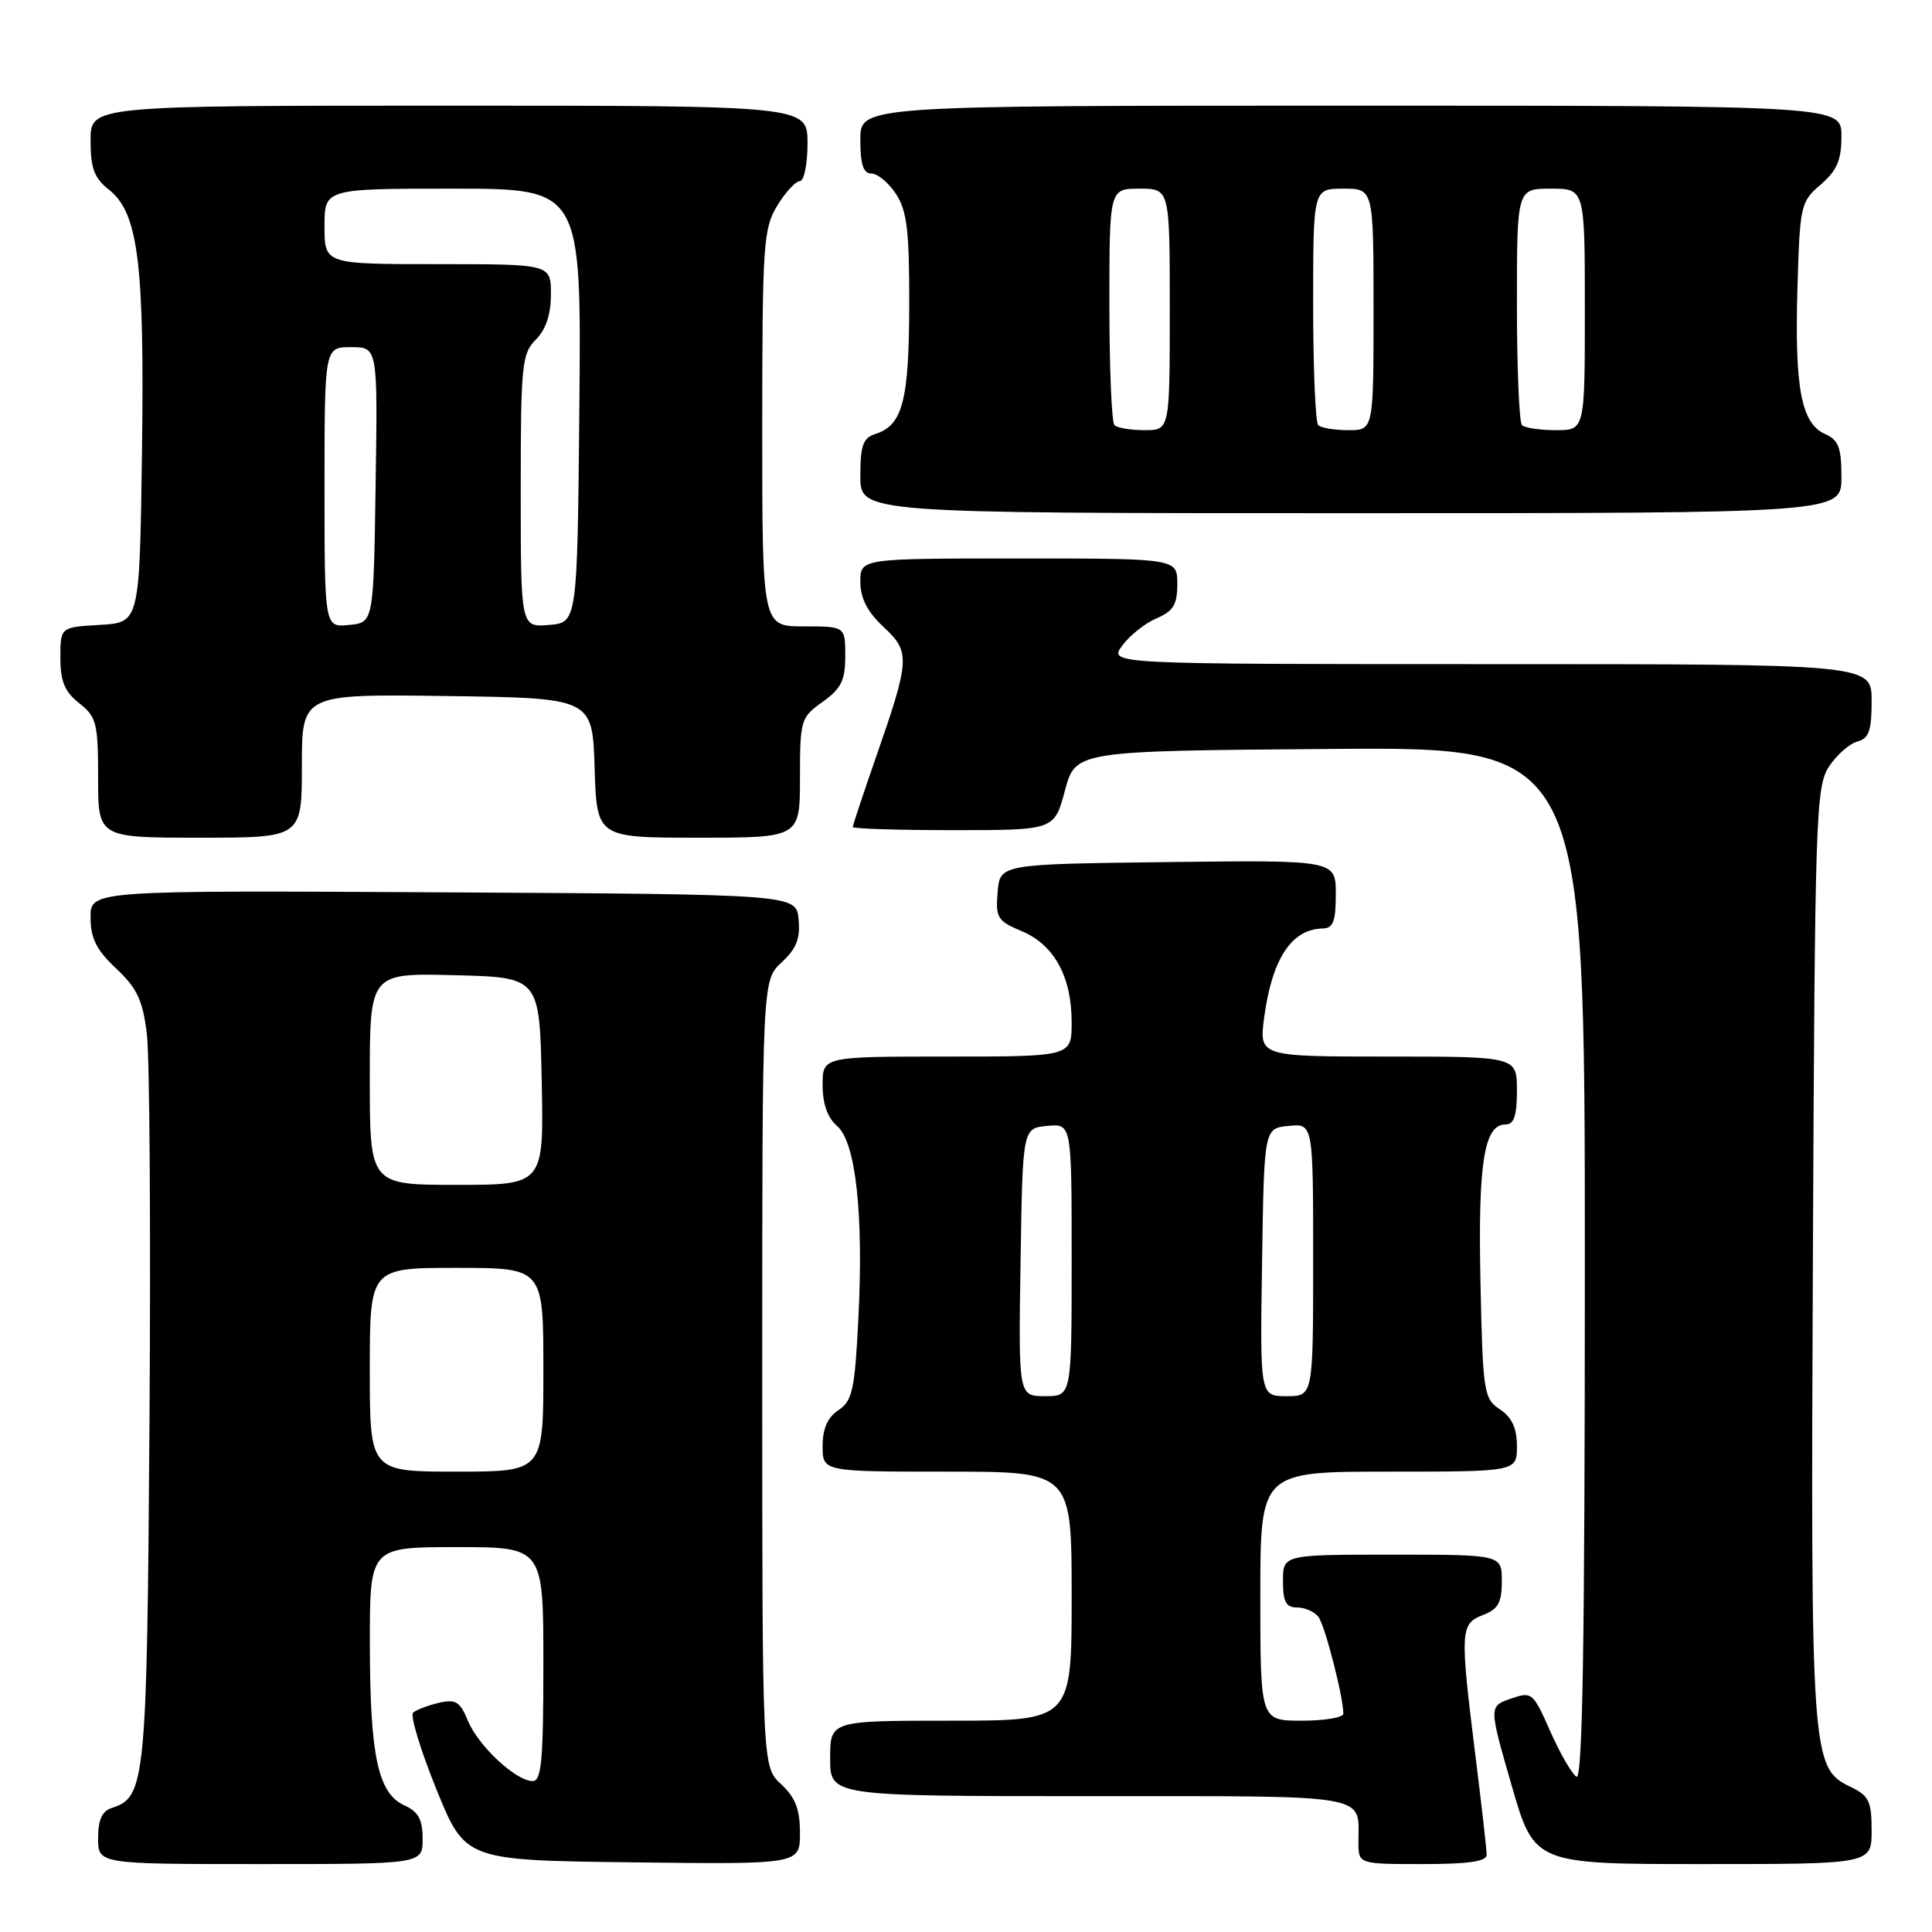 <?xml version="1.0" encoding="UTF-8" standalone="no"?>
<!DOCTYPE svg PUBLIC "-//W3C//DTD SVG 1.1//EN" "http://www.w3.org/Graphics/SVG/1.1/DTD/svg11.dtd" >
<svg xmlns="http://www.w3.org/2000/svg" xmlns:xlink="http://www.w3.org/1999/xlink" version="1.1" viewBox="0 0 256 256">
 <g >
 <path fill="currentColor"
d=" M 56.00 243.66 C 56.00 241.09 55.44 240.06 53.56 239.21 C 50.08 237.62 49.01 232.60 49.01 217.75 C 49.00 205.00 49.00 205.00 60.50 205.00 C 72.00 205.00 72.00 205.00 72.00 220.50 C 72.00 233.24 71.75 236.00 70.58 236.00 C 68.37 236.00 63.40 231.37 62.01 228.03 C 60.95 225.46 60.38 225.11 58.13 225.64 C 56.68 225.98 55.16 226.56 54.74 226.94 C 54.33 227.31 55.71 231.86 57.81 237.06 C 61.64 246.50 61.64 246.50 83.82 246.77 C 106.00 247.04 106.00 247.04 106.00 242.88 C 106.00 239.74 105.39 238.17 103.50 236.41 C 101.00 234.10 101.00 234.10 101.00 182.00 C 101.00 129.90 101.00 129.90 103.57 127.52 C 105.53 125.71 106.06 124.36 105.82 121.82 C 105.50 118.50 105.50 118.50 58.75 118.24 C 12.00 117.98 12.00 117.98 12.00 121.56 C 12.00 124.33 12.76 125.86 15.40 128.34 C 18.18 130.96 18.92 132.54 19.46 137.02 C 19.83 140.04 19.98 162.97 19.81 188.00 C 19.48 236.02 19.28 238.14 14.85 239.55 C 13.52 239.97 13.00 241.11 13.00 243.57 C 13.00 247.00 13.00 247.00 34.50 247.00 C 56.00 247.00 56.00 247.00 56.00 243.66 Z  M 196.99 245.75 C 196.99 245.06 196.31 239.12 195.49 232.54 C 193.44 216.07 193.49 215.15 196.50 214.00 C 198.51 213.23 199.00 212.36 199.00 209.52 C 199.00 206.00 199.00 206.00 184.50 206.00 C 170.00 206.00 170.00 206.00 170.00 209.50 C 170.00 212.26 170.40 213.00 171.88 213.00 C 172.91 213.00 174.18 213.56 174.70 214.25 C 175.57 215.39 178.00 224.86 178.00 227.08 C 178.00 227.58 175.53 228.00 172.50 228.00 C 167.00 228.00 167.00 228.00 167.00 211.50 C 167.00 195.00 167.00 195.00 184.00 195.00 C 201.00 195.00 201.00 195.00 201.00 191.62 C 201.00 189.23 200.34 187.81 198.75 186.75 C 196.61 185.33 196.48 184.54 196.17 169.88 C 195.84 154.10 196.64 149.00 199.48 149.00 C 200.62 149.00 201.00 147.87 201.00 144.50 C 201.00 140.00 201.00 140.00 183.91 140.00 C 166.81 140.00 166.81 140.00 167.52 134.75 C 168.56 127.03 171.15 123.11 175.25 123.03 C 176.65 123.01 177.00 122.11 177.00 118.48 C 177.00 113.96 177.00 113.96 154.75 114.23 C 132.50 114.50 132.50 114.50 132.19 118.21 C 131.91 121.62 132.17 122.04 135.38 123.38 C 139.68 125.18 142.00 129.41 142.00 135.45 C 142.00 140.00 142.00 140.00 125.50 140.00 C 109.00 140.00 109.00 140.00 109.00 143.78 C 109.00 146.26 109.66 148.12 110.91 149.19 C 113.40 151.33 114.45 160.86 113.73 174.90 C 113.26 184.18 112.94 185.63 111.10 186.85 C 109.66 187.81 109.00 189.30 109.00 191.62 C 109.00 195.00 109.00 195.00 125.50 195.00 C 142.00 195.00 142.00 195.00 142.00 211.50 C 142.00 228.00 142.00 228.00 126.00 228.00 C 110.00 228.00 110.00 228.00 110.00 233.00 C 110.00 238.00 110.00 238.00 144.39 238.00 C 182.16 238.00 180.00 237.63 180.00 244.08 C 180.00 247.00 180.00 247.00 188.50 247.00 C 194.64 247.00 197.00 246.65 196.99 245.75 Z  M 248.00 242.55 C 248.00 238.69 247.64 237.94 245.25 236.79 C 240.00 234.27 239.92 233.16 240.22 166.04 C 240.48 108.00 240.61 104.25 242.35 101.58 C 243.37 100.03 245.06 98.54 246.10 98.26 C 247.64 97.86 248.00 96.84 248.00 92.88 C 248.00 88.00 248.00 88.00 197.45 88.00 C 146.91 88.00 146.91 88.00 148.70 85.55 C 149.69 84.20 151.74 82.57 153.25 81.93 C 155.48 80.98 156.00 80.11 156.00 77.38 C 156.00 74.00 156.00 74.00 135.00 74.00 C 114.00 74.00 114.00 74.00 114.00 77.10 C 114.00 79.27 114.92 81.06 117.08 83.08 C 120.67 86.43 120.61 87.32 115.90 100.83 C 114.31 105.41 113.00 109.35 113.00 109.58 C 113.00 109.81 119.01 110.00 126.36 110.00 C 139.71 110.00 139.71 110.00 141.11 104.75 C 142.52 99.50 142.52 99.50 176.26 99.24 C 210.00 98.97 210.00 98.97 210.00 167.55 C 210.00 217.60 209.70 235.93 208.89 235.43 C 208.28 235.05 206.72 232.35 205.42 229.41 C 203.12 224.22 202.99 224.11 200.17 225.09 C 197.28 226.10 197.28 226.10 200.29 236.55 C 203.31 247.00 203.31 247.00 225.65 247.00 C 248.00 247.00 248.00 247.00 248.00 242.55 Z  M 40.00 101.48 C 40.00 91.96 40.00 91.96 59.25 92.23 C 78.50 92.50 78.50 92.50 78.79 101.75 C 79.08 111.00 79.08 111.00 92.54 111.00 C 106.00 111.00 106.00 111.00 106.00 103.07 C 106.00 95.40 106.10 95.07 109.00 93.00 C 111.46 91.25 112.00 90.16 112.00 86.93 C 112.00 83.00 112.00 83.00 106.50 83.00 C 101.00 83.00 101.00 83.00 101.00 56.75 C 101.01 32.35 101.15 30.27 102.99 27.25 C 104.08 25.46 105.43 24.00 105.99 24.00 C 106.54 24.00 107.00 21.75 107.00 19.00 C 107.00 14.00 107.00 14.00 59.50 14.00 C 12.00 14.00 12.00 14.00 12.00 18.61 C 12.00 22.29 12.48 23.59 14.43 25.13 C 18.32 28.19 19.16 34.84 18.81 60.00 C 18.50 82.50 18.50 82.50 13.25 82.80 C 8.00 83.10 8.00 83.10 8.00 87.16 C 8.00 90.29 8.57 91.66 10.50 93.18 C 12.79 94.98 13.00 95.81 13.00 103.07 C 13.00 111.00 13.00 111.00 26.50 111.00 C 40.00 111.00 40.00 111.00 40.00 101.48 Z  M 244.00 63.24 C 244.00 59.29 243.62 58.30 241.80 57.49 C 238.67 56.09 237.79 51.37 238.17 38.21 C 238.49 27.21 238.59 26.74 241.25 24.46 C 243.41 22.60 244.00 21.22 244.00 18.05 C 244.00 14.00 244.00 14.00 179.00 14.00 C 114.00 14.00 114.00 14.00 114.00 18.50 C 114.00 21.80 114.39 23.00 115.48 23.00 C 116.29 23.00 117.75 24.22 118.73 25.71 C 120.18 27.93 120.50 30.59 120.48 40.46 C 120.45 53.11 119.60 56.36 116.00 57.50 C 114.36 58.02 114.00 59.01 114.00 63.07 C 114.00 68.00 114.00 68.00 179.00 68.00 C 244.00 68.00 244.00 68.00 244.00 63.24 Z  M 49.00 181.50 C 49.00 168.00 49.00 168.00 60.50 168.00 C 72.00 168.00 72.00 168.00 72.00 181.50 C 72.00 195.00 72.00 195.00 60.50 195.00 C 49.00 195.00 49.00 195.00 49.00 181.50 Z  M 49.00 142.97 C 49.00 128.93 49.00 128.93 60.25 129.22 C 71.50 129.50 71.50 129.50 71.78 143.25 C 72.06 157.00 72.06 157.00 60.53 157.00 C 49.00 157.00 49.00 157.00 49.00 142.97 Z  M 135.23 167.25 C 135.50 149.50 135.50 149.50 138.75 149.19 C 142.00 148.87 142.00 148.87 142.00 166.94 C 142.00 185.00 142.00 185.00 138.48 185.00 C 134.95 185.00 134.95 185.00 135.23 167.25 Z  M 167.23 167.25 C 167.50 149.50 167.50 149.50 170.75 149.19 C 174.00 148.87 174.00 148.87 174.00 166.94 C 174.00 185.00 174.00 185.00 170.48 185.00 C 166.95 185.00 166.95 185.00 167.23 167.25 Z  M 43.00 64.56 C 43.00 46.00 43.00 46.00 46.52 46.00 C 50.05 46.00 50.05 46.00 49.77 64.25 C 49.50 82.50 49.50 82.50 46.25 82.81 C 43.00 83.13 43.00 83.13 43.00 64.56 Z  M 69.00 65.06 C 69.00 48.33 69.15 46.85 71.00 45.00 C 72.33 43.67 73.00 41.67 73.00 39.00 C 73.00 35.00 73.00 35.00 58.00 35.00 C 43.00 35.00 43.00 35.00 43.00 30.00 C 43.00 25.00 43.00 25.00 60.02 25.00 C 77.03 25.00 77.03 25.00 76.77 53.75 C 76.50 82.50 76.50 82.50 72.75 82.81 C 69.00 83.12 69.00 83.12 69.00 65.06 Z  M 147.67 56.33 C 147.30 55.97 147.00 48.77 147.00 40.33 C 147.00 25.00 147.00 25.00 151.00 25.00 C 155.00 25.00 155.00 25.00 155.00 41.00 C 155.00 57.00 155.00 57.00 151.67 57.00 C 149.83 57.00 148.03 56.70 147.67 56.33 Z  M 174.67 56.33 C 174.30 55.97 174.00 48.77 174.00 40.33 C 174.00 25.00 174.00 25.00 178.00 25.00 C 182.00 25.00 182.00 25.00 182.00 41.00 C 182.00 57.00 182.00 57.00 178.67 57.00 C 176.83 57.00 175.03 56.70 174.67 56.33 Z  M 201.67 56.33 C 201.30 55.97 201.00 48.77 201.00 40.33 C 201.00 25.00 201.00 25.00 205.50 25.00 C 210.00 25.00 210.00 25.00 210.00 41.00 C 210.00 57.00 210.00 57.00 206.17 57.00 C 204.06 57.00 202.03 56.70 201.67 56.33 Z "/>
</g>
</svg>
